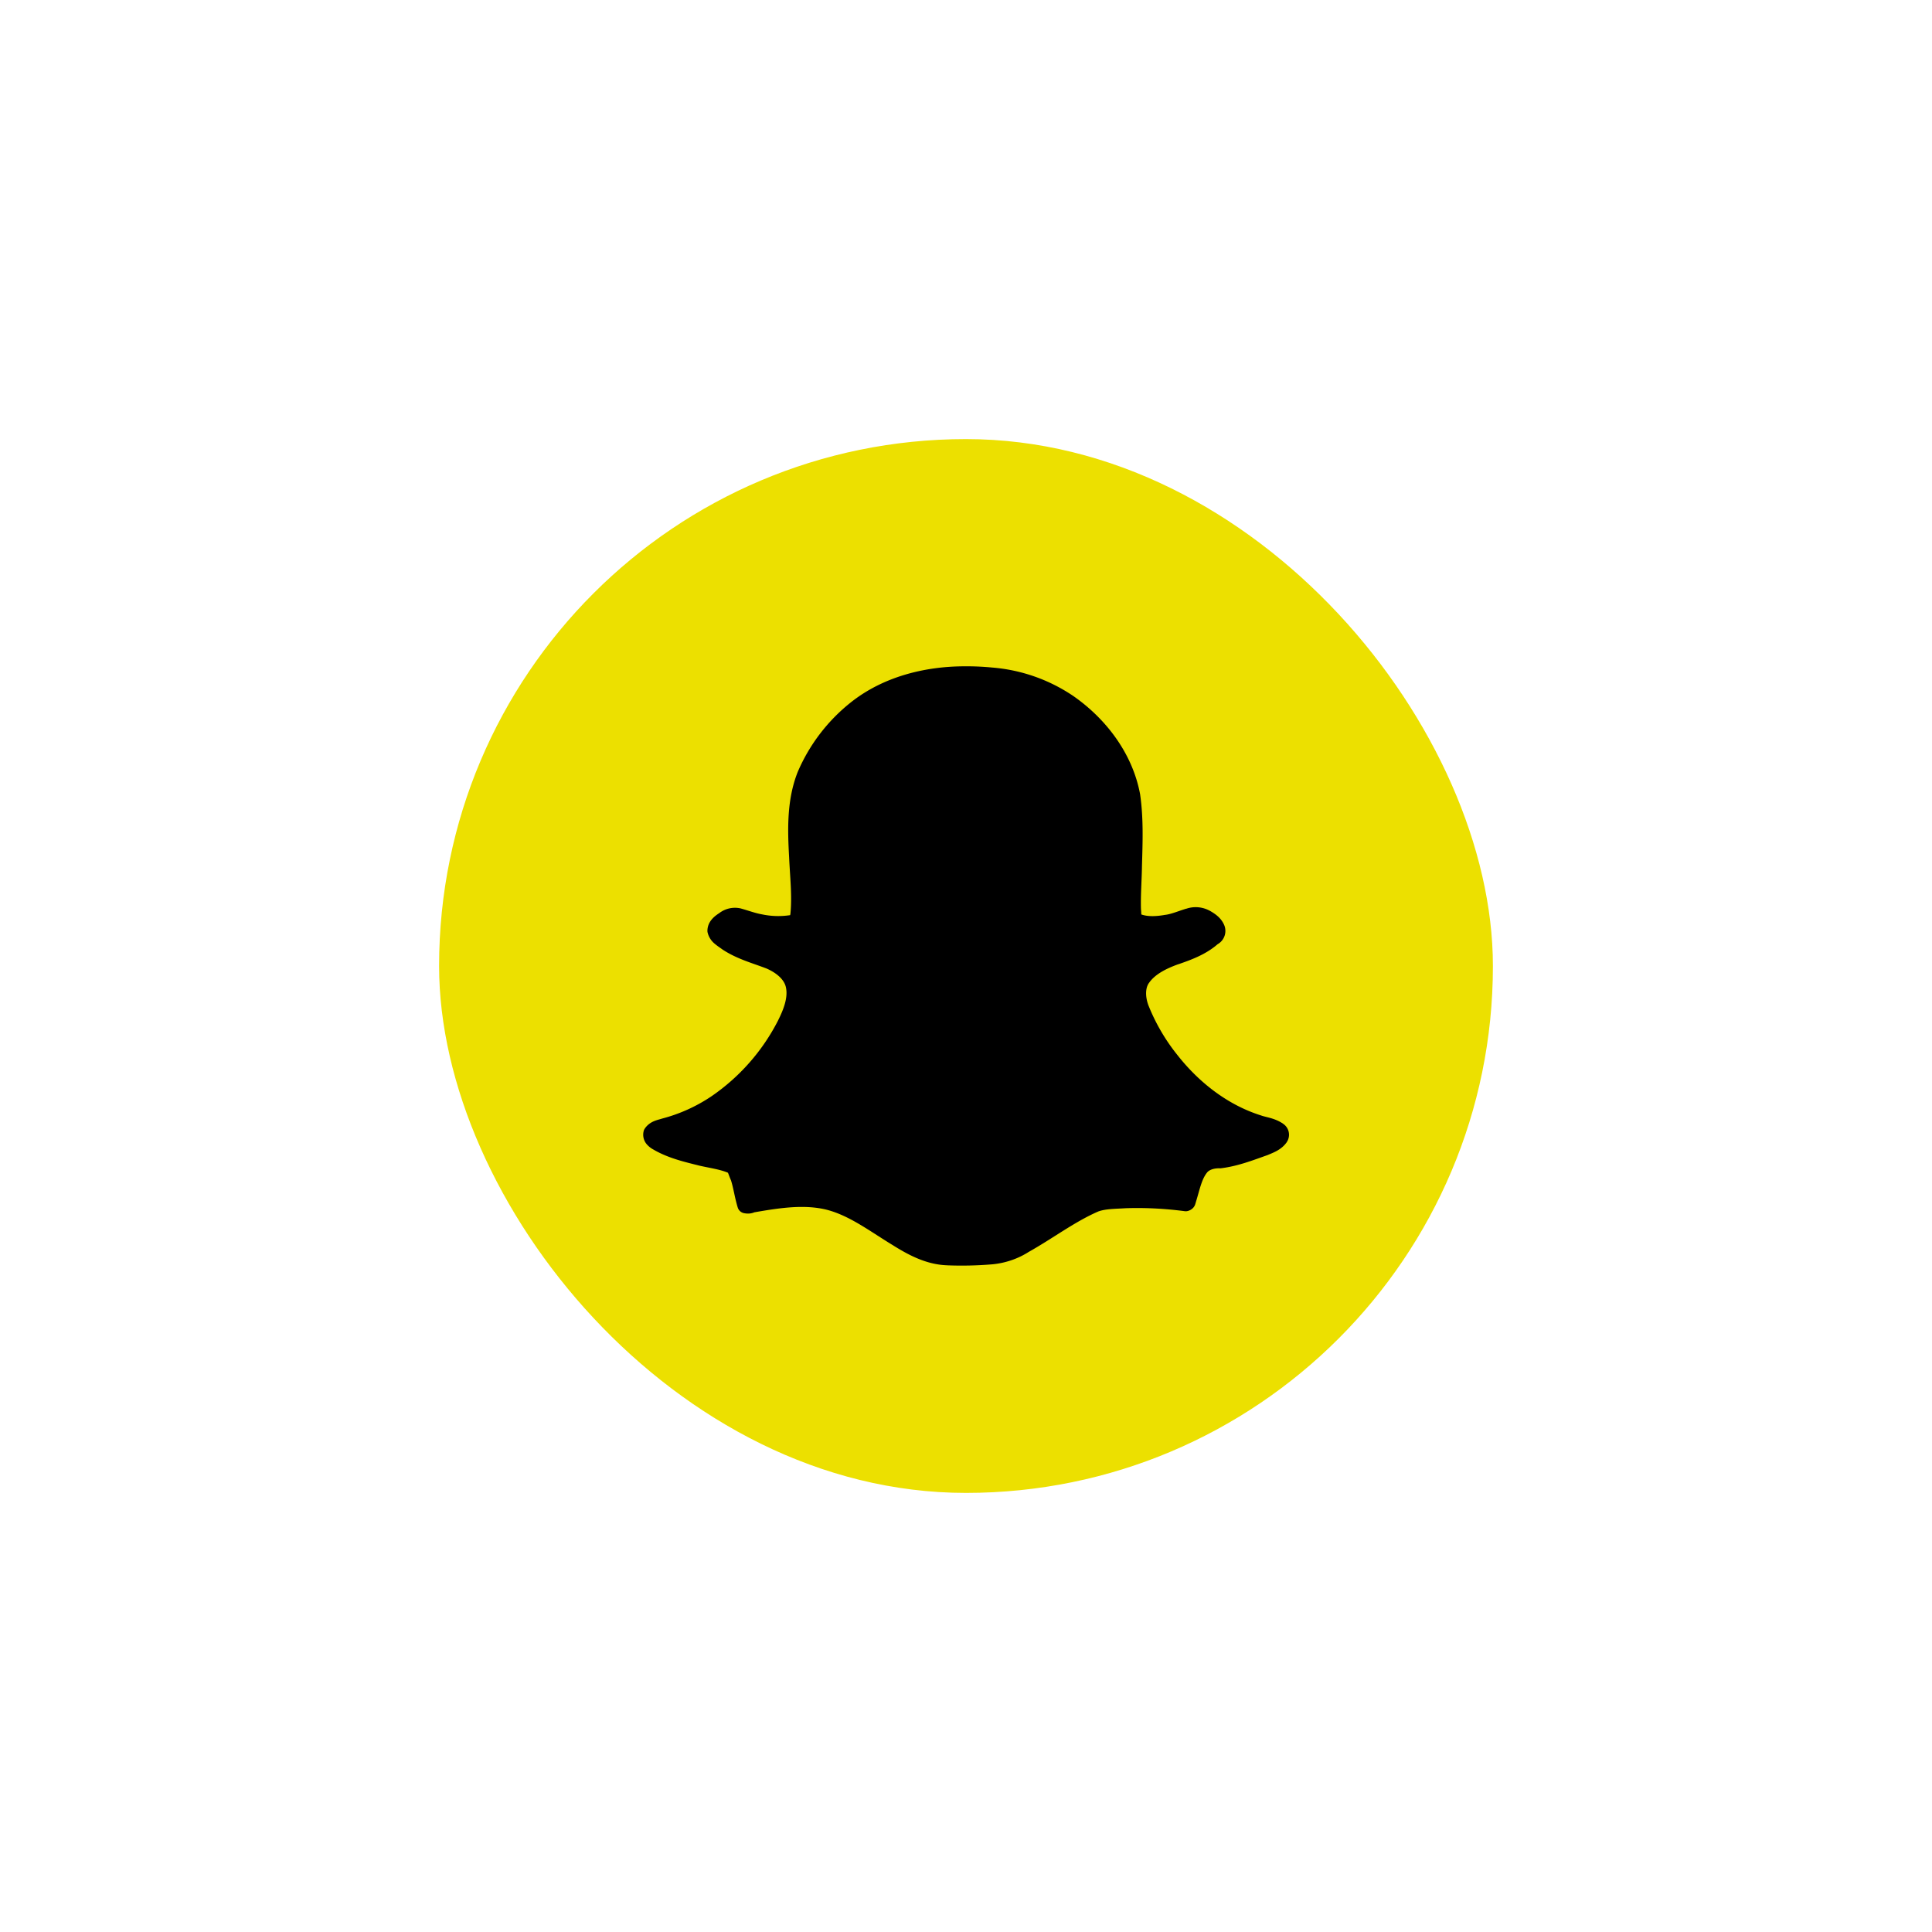 <svg xmlns="http://www.w3.org/2000/svg" width="44" height="44" viewBox="-10 -10 44 44" id="ico-snapchat" y="2917"><g fill="none" fill-rule="evenodd"><rect width="24" height="24" fill="#ECE000" rx="12"/><path fill="#000" d="M11.937 5.175c-.89.006-1.811.239-2.533.8a4.068 4.068 0 00-1.235 1.602c-.255.64-.232 1.322-.197 1.953v.001c.02.444.07.874.029 1.282l-.006.029a1.783 1.783 0 01-.64-.018c-.148-.025-.306-.085-.486-.135a.588.588 0 00-.485.104l-.005.004-.008.005c-.107.07-.253.186-.26.389 0 .013 0 .027.003.04a.47.47 0 00.163.262c.067.057.129.095.167.124a.185.185 0 00.01.007c.324.215.683.31.995.43h.001c.216.093.404.24.447.424.054.233-.046.5-.176.76v.001a4.663 4.663 0 01-1.515 1.726 3.669 3.669 0 01-1.128.51c-.081.03-.274.05-.395.23a.18.18 0 00-.02.041.334.334 0 00.063.31.538.538 0 00.17.132l.007.005c.333.189.698.271 1.03.355l.005.001c.24.054.46.083.64.159.009.015.027.075.07.174.058.182.085.396.154.62a.187.187 0 00.138.126c.151.032.234-.02.247-.02a.187.187 0 00.019-.003c.556-.096 1.112-.18 1.622-.054.536.139 1.001.504 1.525.819l.002.002c.348.216.75.429 1.214.444v.001h.005a8.363 8.363 0 001.037-.024c.287-.029.567-.123.81-.277l.01-.006c.552-.31 1.041-.684 1.578-.918l.002-.001c.174-.063.392-.059.634-.075h.007c.444-.014.889.01 1.33.068.015.002.03.002.046 0a.252.252 0 00.152-.084.23.23 0 00.046-.093c.013-.045.025-.066.004-.03a.18.18 0 00.016-.036c.08-.264.125-.502.256-.651.058-.057.16-.085.274-.083a.19.19 0 00.025 0c.384-.046.73-.182 1.059-.298a.188.188 0 00.011-.004c.122-.053.304-.113.429-.285l.002-.002-.001-.001a.3.3 0 00-.092-.432l.002-.002-.014-.008-.003-.002v.001c-.178-.112-.356-.128-.47-.169a.185.185 0 00-.006-.002c-.763-.24-1.422-.758-1.914-1.389a4.391 4.391 0 01-.658-1.14l-.001-.005c-.06-.177-.063-.37.025-.487a.178.178 0 00.003-.004c.138-.194.39-.32.66-.418h.004c.298-.103.624-.222.893-.456a.347.347 0 00.138-.463c-.078-.158-.213-.239-.313-.298h-.002a.666.666 0 00-.534-.048h-.005c-.184.056-.334.122-.473.14a.186.186 0 00-.01.001c-.197.035-.39.043-.538-.01-.002-.023-.002-.066-.008-.119-.01-.323.018-.656.023-1.001v-.002c.015-.525.036-1.065-.042-1.608l-.001-.008c-.17-.917-.763-1.706-1.514-2.232a3.846 3.846 0 00-1.852-.653h-.001a5.991 5.991 0 00-.661-.028z"/></g></svg>